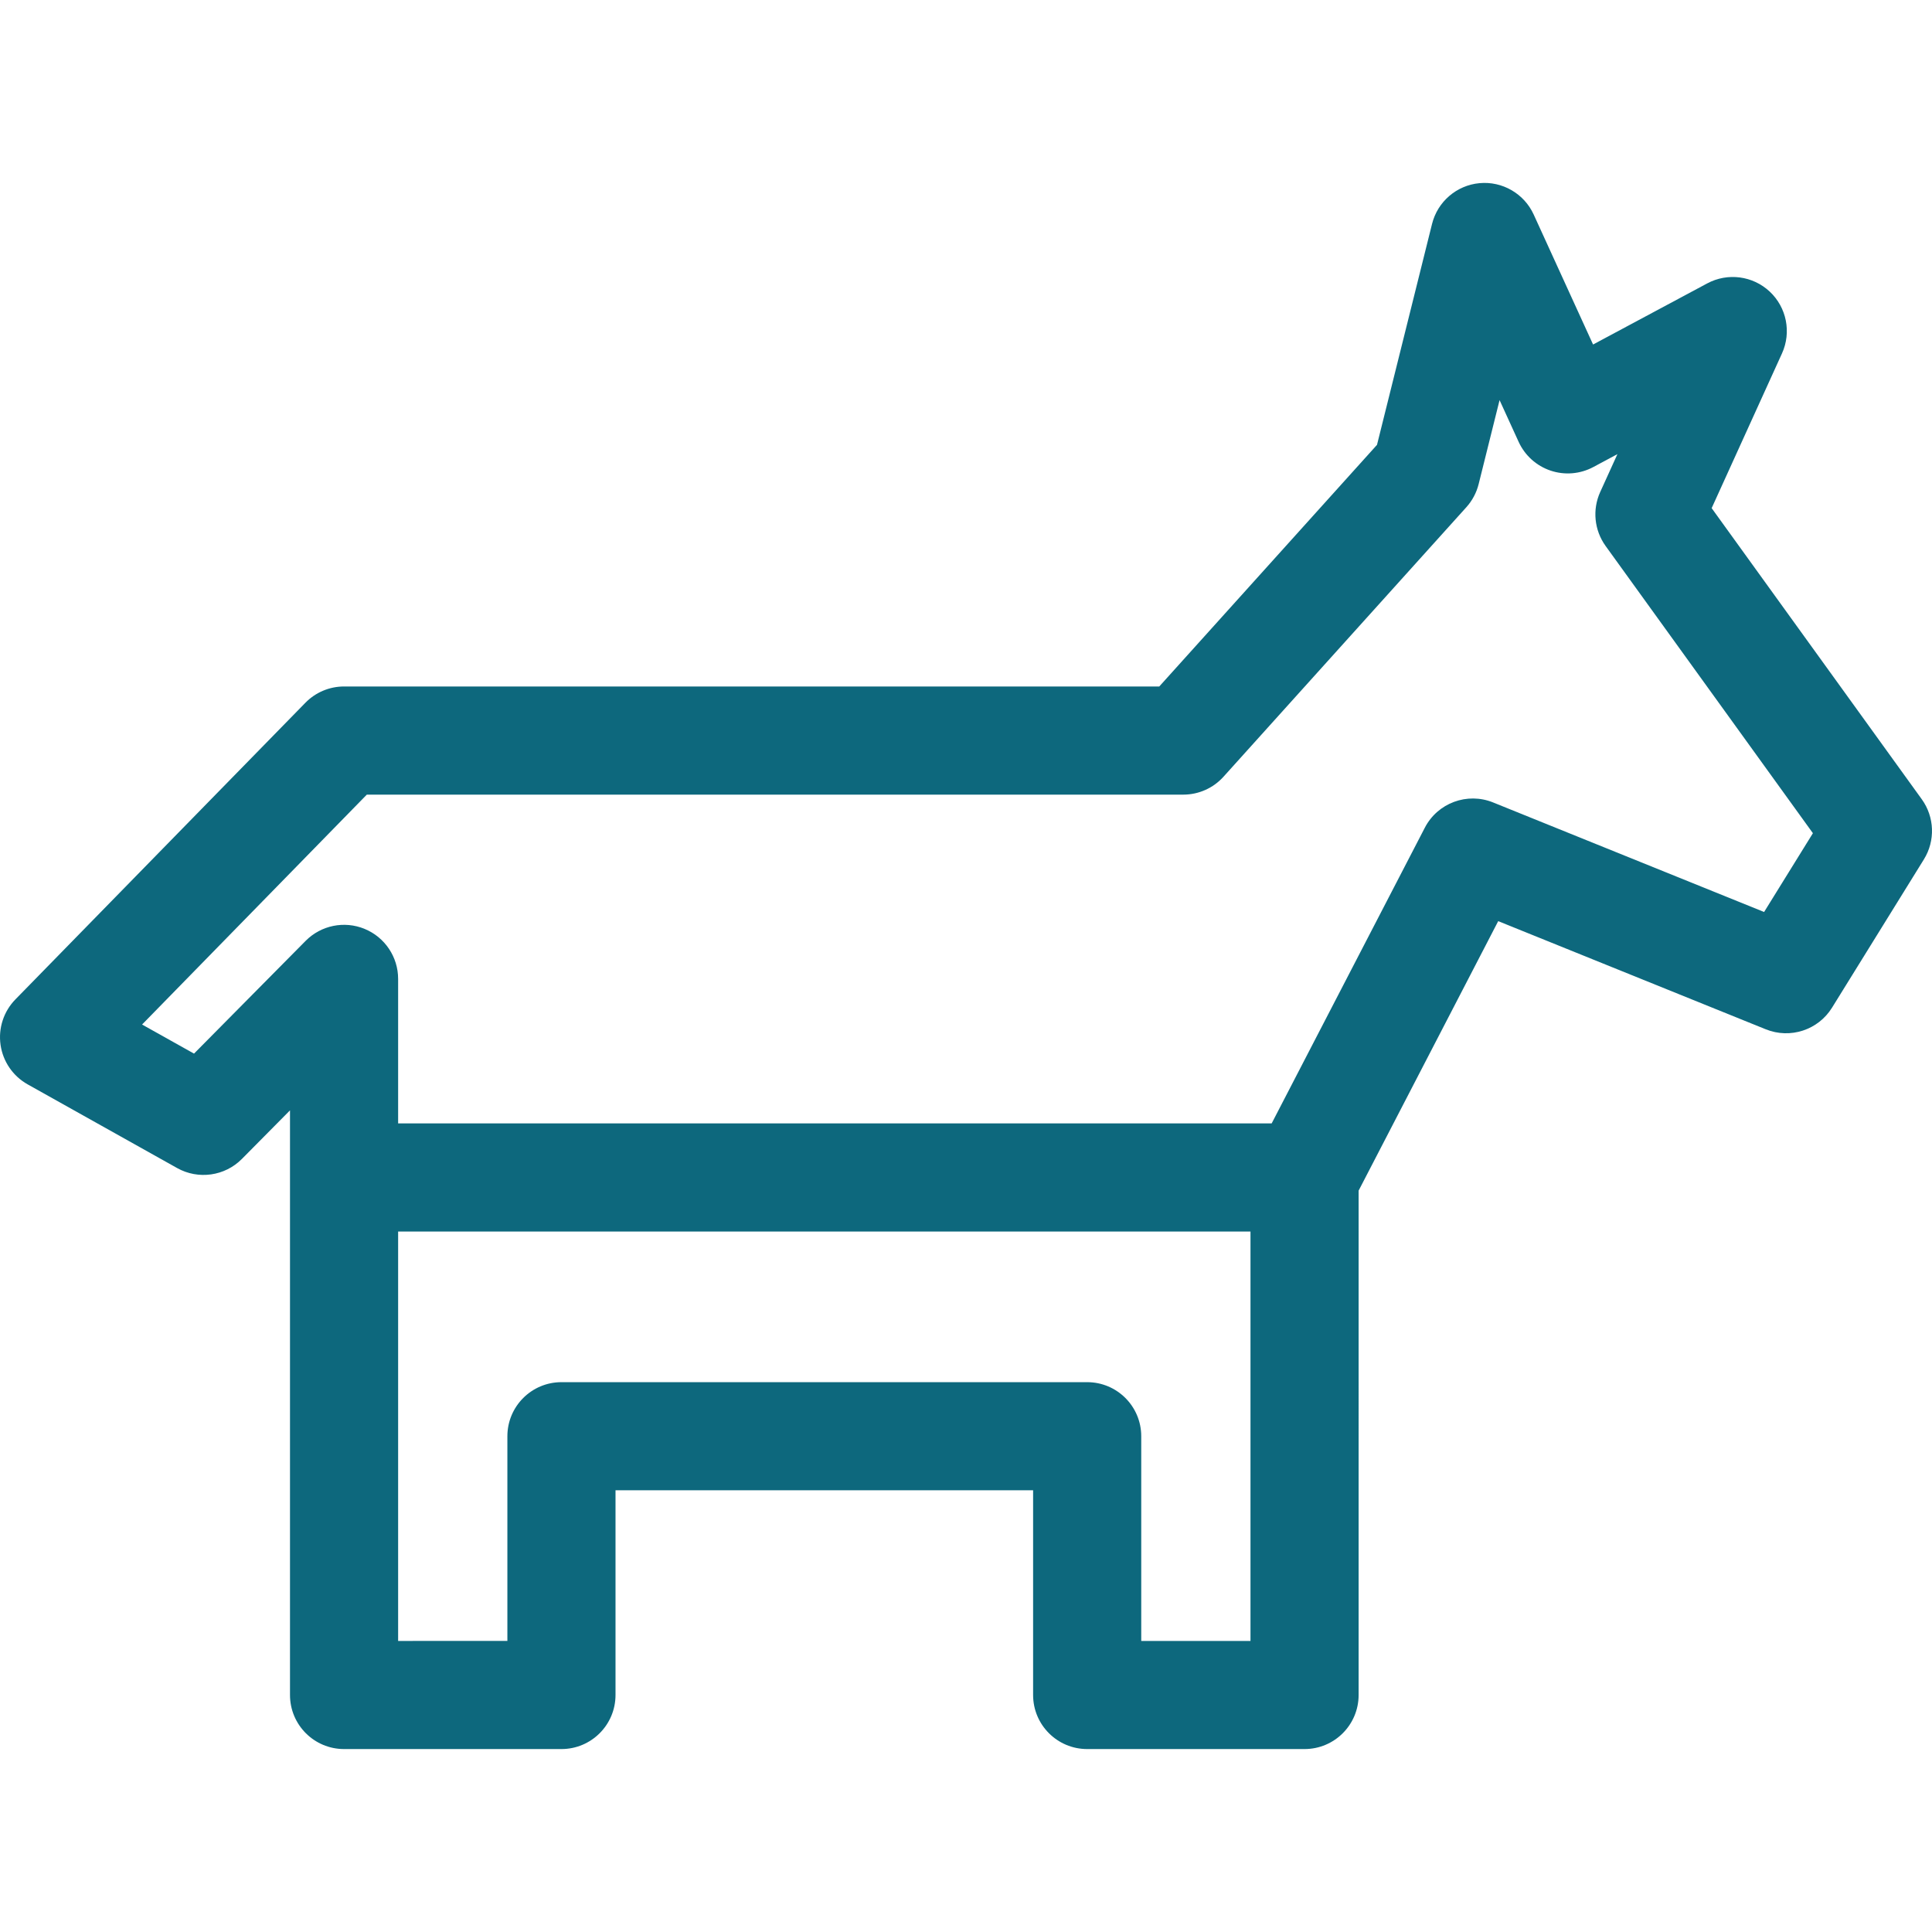 <?xml version="1.0" encoding="iso-8859-1"?>
<!-- Generator: Adobe Illustrator 18.0.0, SVG Export Plug-In . SVG Version: 6.00 Build 0)  -->
<!DOCTYPE svg PUBLIC "-//W3C//DTD SVG 1.1//EN" "http://www.w3.org/Graphics/SVG/1.1/DTD/svg11.dtd">
<svg version="1.1" id="Capa_1" xmlns="http://www.w3.org/2000/svg" xmlns:xlink="http://www.w3.org/1999/xlink" x="0px" y="0px"
	 viewBox="0 0 268 268" style="enable-background:new 0 0 268 268;" xml:space="preserve">
<path fill="rgb(13, 104, 125)" d="M266.582,110.87l-29.147-40.383l9.755-21.461c1.331-2.928,0.647-6.377-1.699-8.576c-2.347-2.199-5.833-2.656-8.668-1.14
	l-15.838,8.479l-8.238-18.031c-1.325-2.9-4.344-4.644-7.512-4.352c-3.174,0.293-5.816,2.562-6.587,5.654l-7.635,30.646
	l-30.204,33.52H47.727c-2.019,0-3.952,0.813-5.363,2.257l-40.227,41.15c-1.631,1.67-2.393,4.003-2.06,6.313
	c0.333,2.31,1.723,4.334,3.759,5.474l20.73,11.606c2.942,1.647,6.622,1.129,8.994-1.268l6.667-6.734v81.099
	c0,4.143,3.358,7.5,7.5,7.5h30.155c4.142,0,7.5-3.357,7.5-7.5v-28.396h57.927v28.396c0,4.143,3.358,7.5,7.5,7.5h30.154
	c4.142,0,7.5-3.357,7.5-7.5V165.16l19.363-37.383l37.121,15.006c3.385,1.367,7.265,0.102,9.187-3.004l12.742-20.57
	C268.476,116.627,268.359,113.334,266.582,110.87z M158.309,227.625v-28.396c0-4.143-3.358-7.5-7.5-7.5H77.882
	c-4.142,0-7.5,3.357-7.5,7.5v28.396H55.227v-56.792h118.236v56.792H158.309z M244.71,126.508l-37.592-15.196
	c-3.591-1.45-7.691,0.066-9.471,3.504l-21.246,41.018H55.227v-20.044c0-3.04-1.836-5.78-4.648-6.937
	c-2.811-1.158-6.044-0.501-8.183,1.66l-15.482,15.64l-7.206-4.034l31.175-31.891h113.261c2.125,0,4.149-0.901,5.572-2.479
	l33.691-37.39c0.823-0.913,1.409-2.015,1.706-3.207l2.902-11.649l2.644,5.787c0.861,1.884,2.462,3.328,4.424,3.99
	c1.962,0.663,4.111,0.483,5.938-0.494l3.342-1.789l-2.385,5.247c-1.114,2.45-0.829,5.311,0.746,7.493l28.756,39.842L244.71,126.508z
	"/>
</svg>
